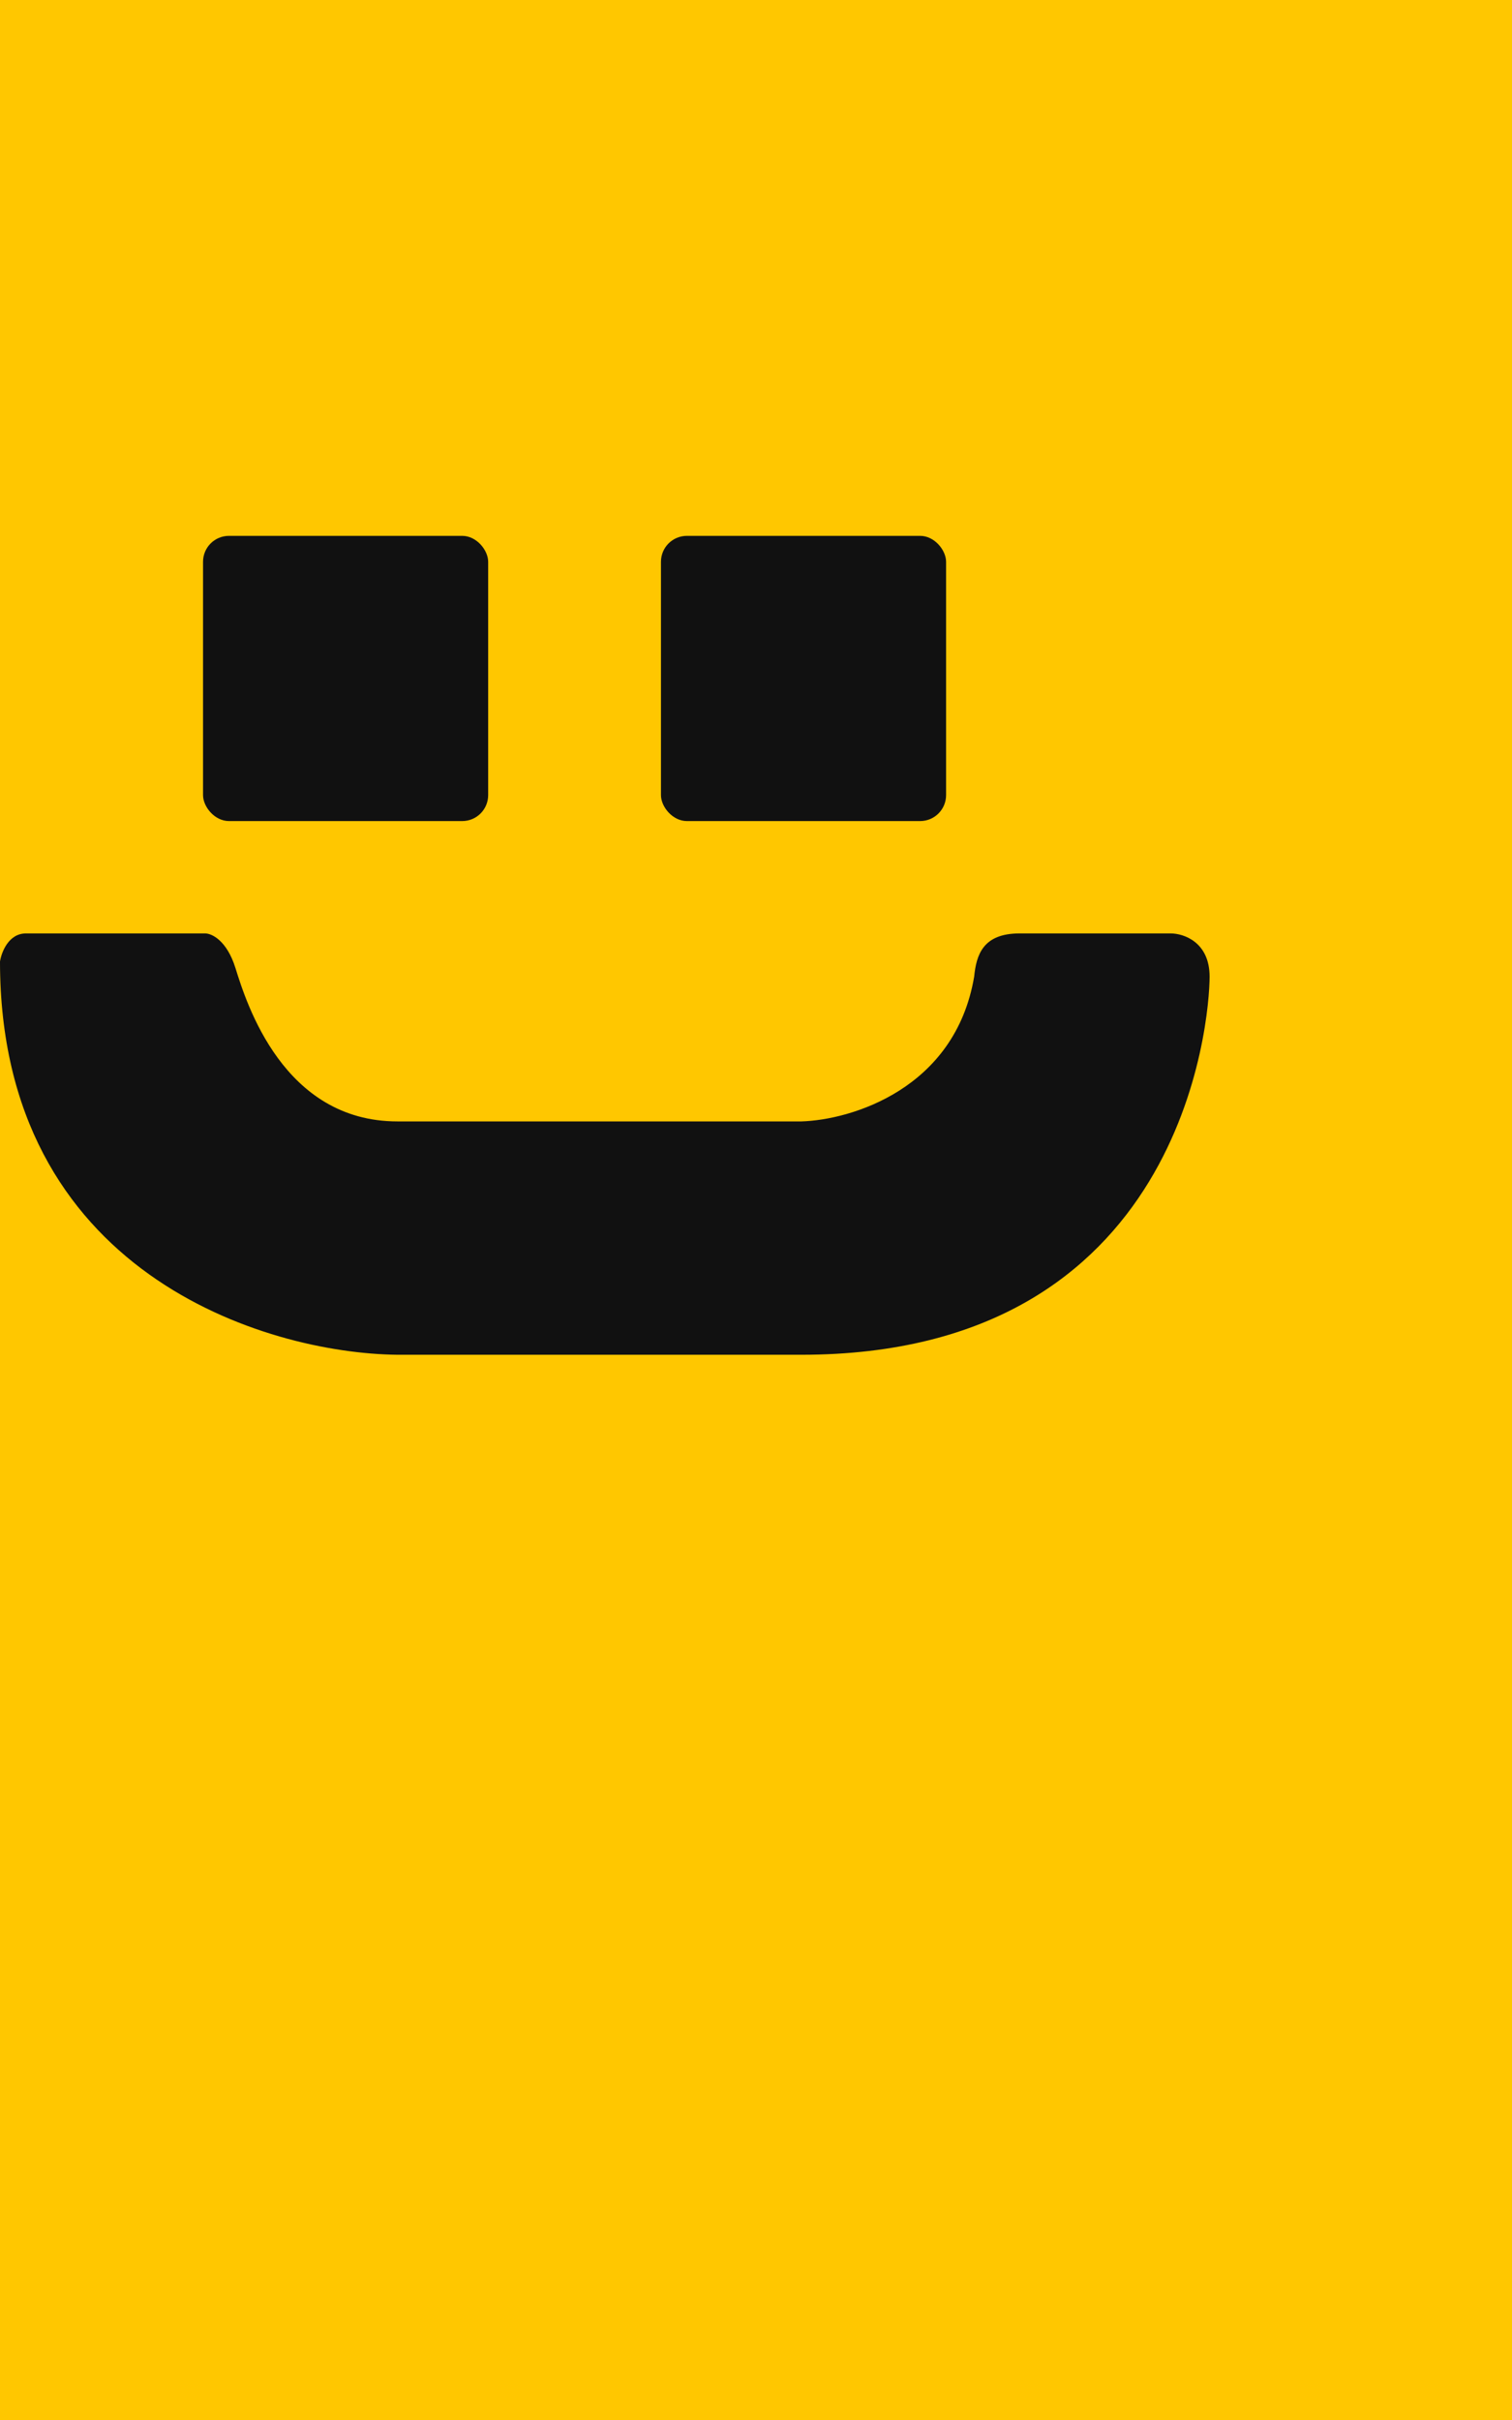 <svg width="350" height="560" viewBox="0 0 350 560" fill="none" xmlns="http://www.w3.org/2000/svg">
<rect width="350" height="560" fill="#FFC700"/>
<rect x="47" y="124" width="66" height="66" rx="6" fill="#111111"/>
<rect x="153" y="124" width="66" height="66" rx="6" fill="#111111"/>
<path d="M6 216C2 216 0.333 220.333 0 222.5C0 294.5 61.333 313.167 92 313.5H185.5C274 313.5 280 236 280 226C280 218 274 216 271 216H236C227.5 216 226 221 225.5 226C221.1 252 197 259.167 185.5 259.5H92C65.592 259.5 57.059 232.191 54.526 224.084L54.5 224C52.5 217.6 49 216 47.5 216H6Z" fill="#111111"/>
</svg>
